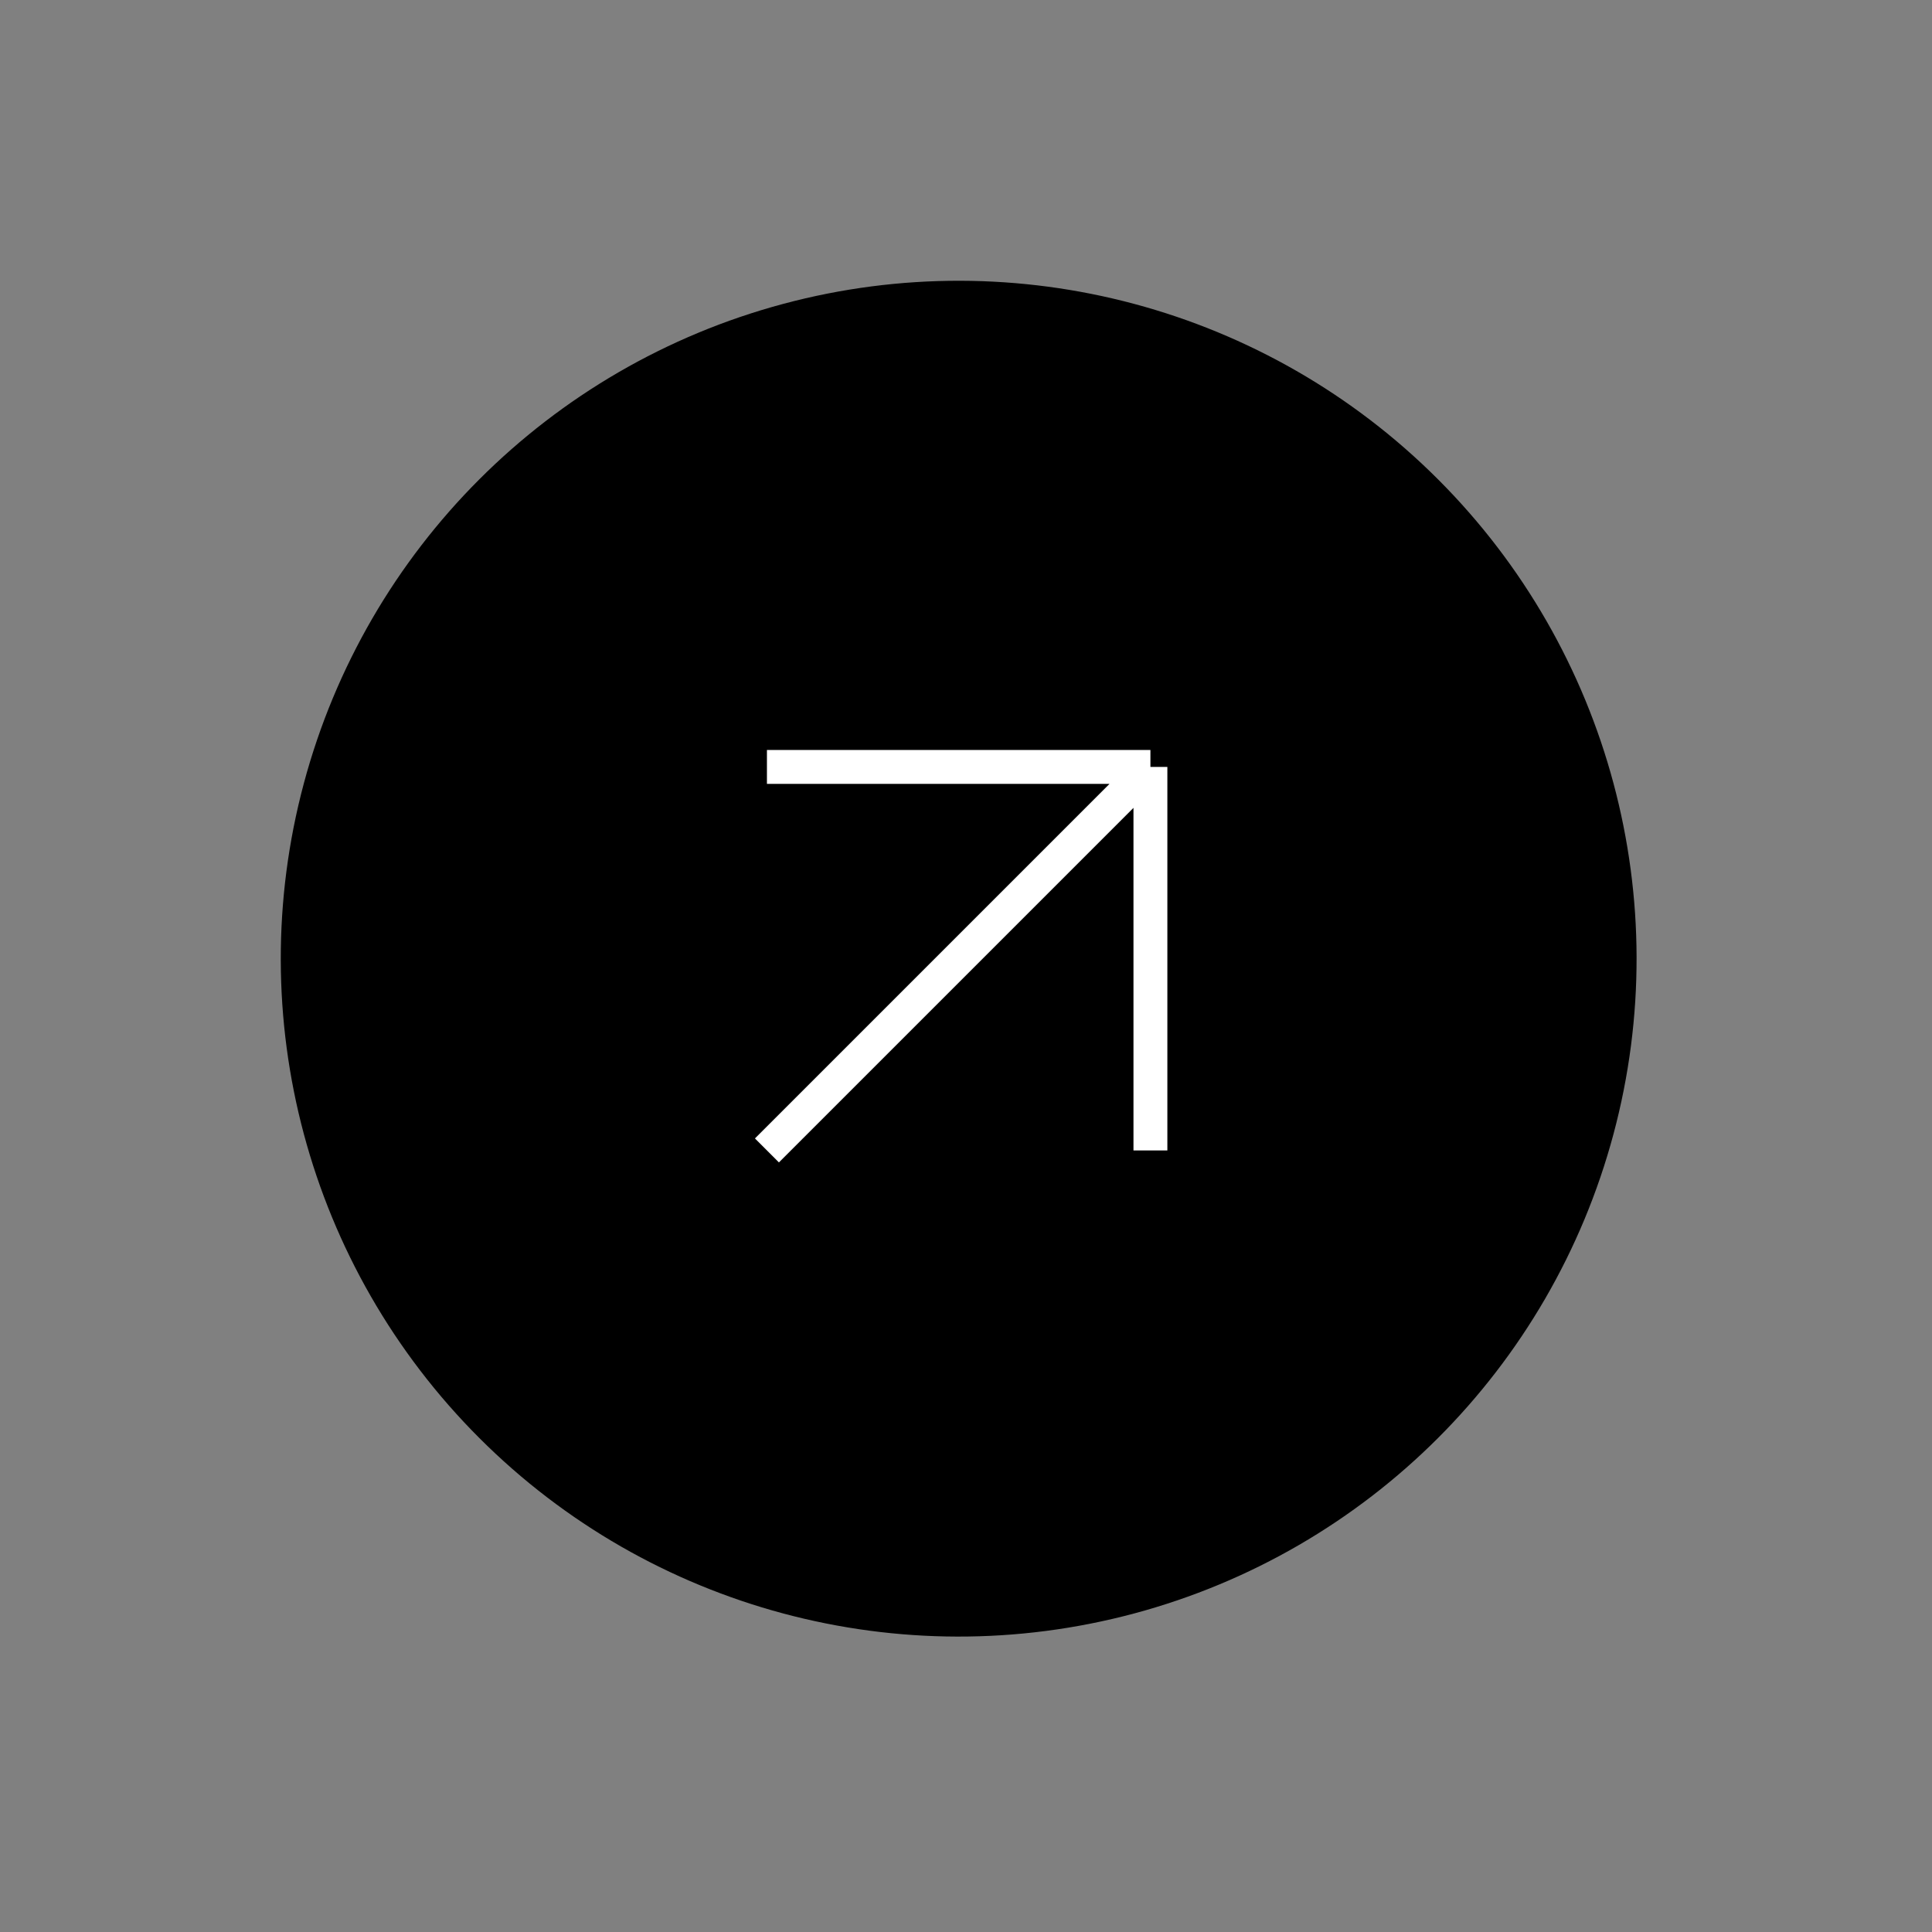 <svg width="57" height="57" viewBox="0 0 57 57" fill="none" xmlns="http://www.w3.org/2000/svg">
<rect x="0" y="0" width="57" height="57" fill="#808080" stroke="none"/>
<circle cx="28.284" cy="28.284" r="20" transform="rotate(-45 28.284 28.284)" fill="black"/>
<path d="M33.941 22.627V33.941M33.941 22.627H22.627M33.941 22.627L22.627 33.941" stroke="white"/>
</svg>
